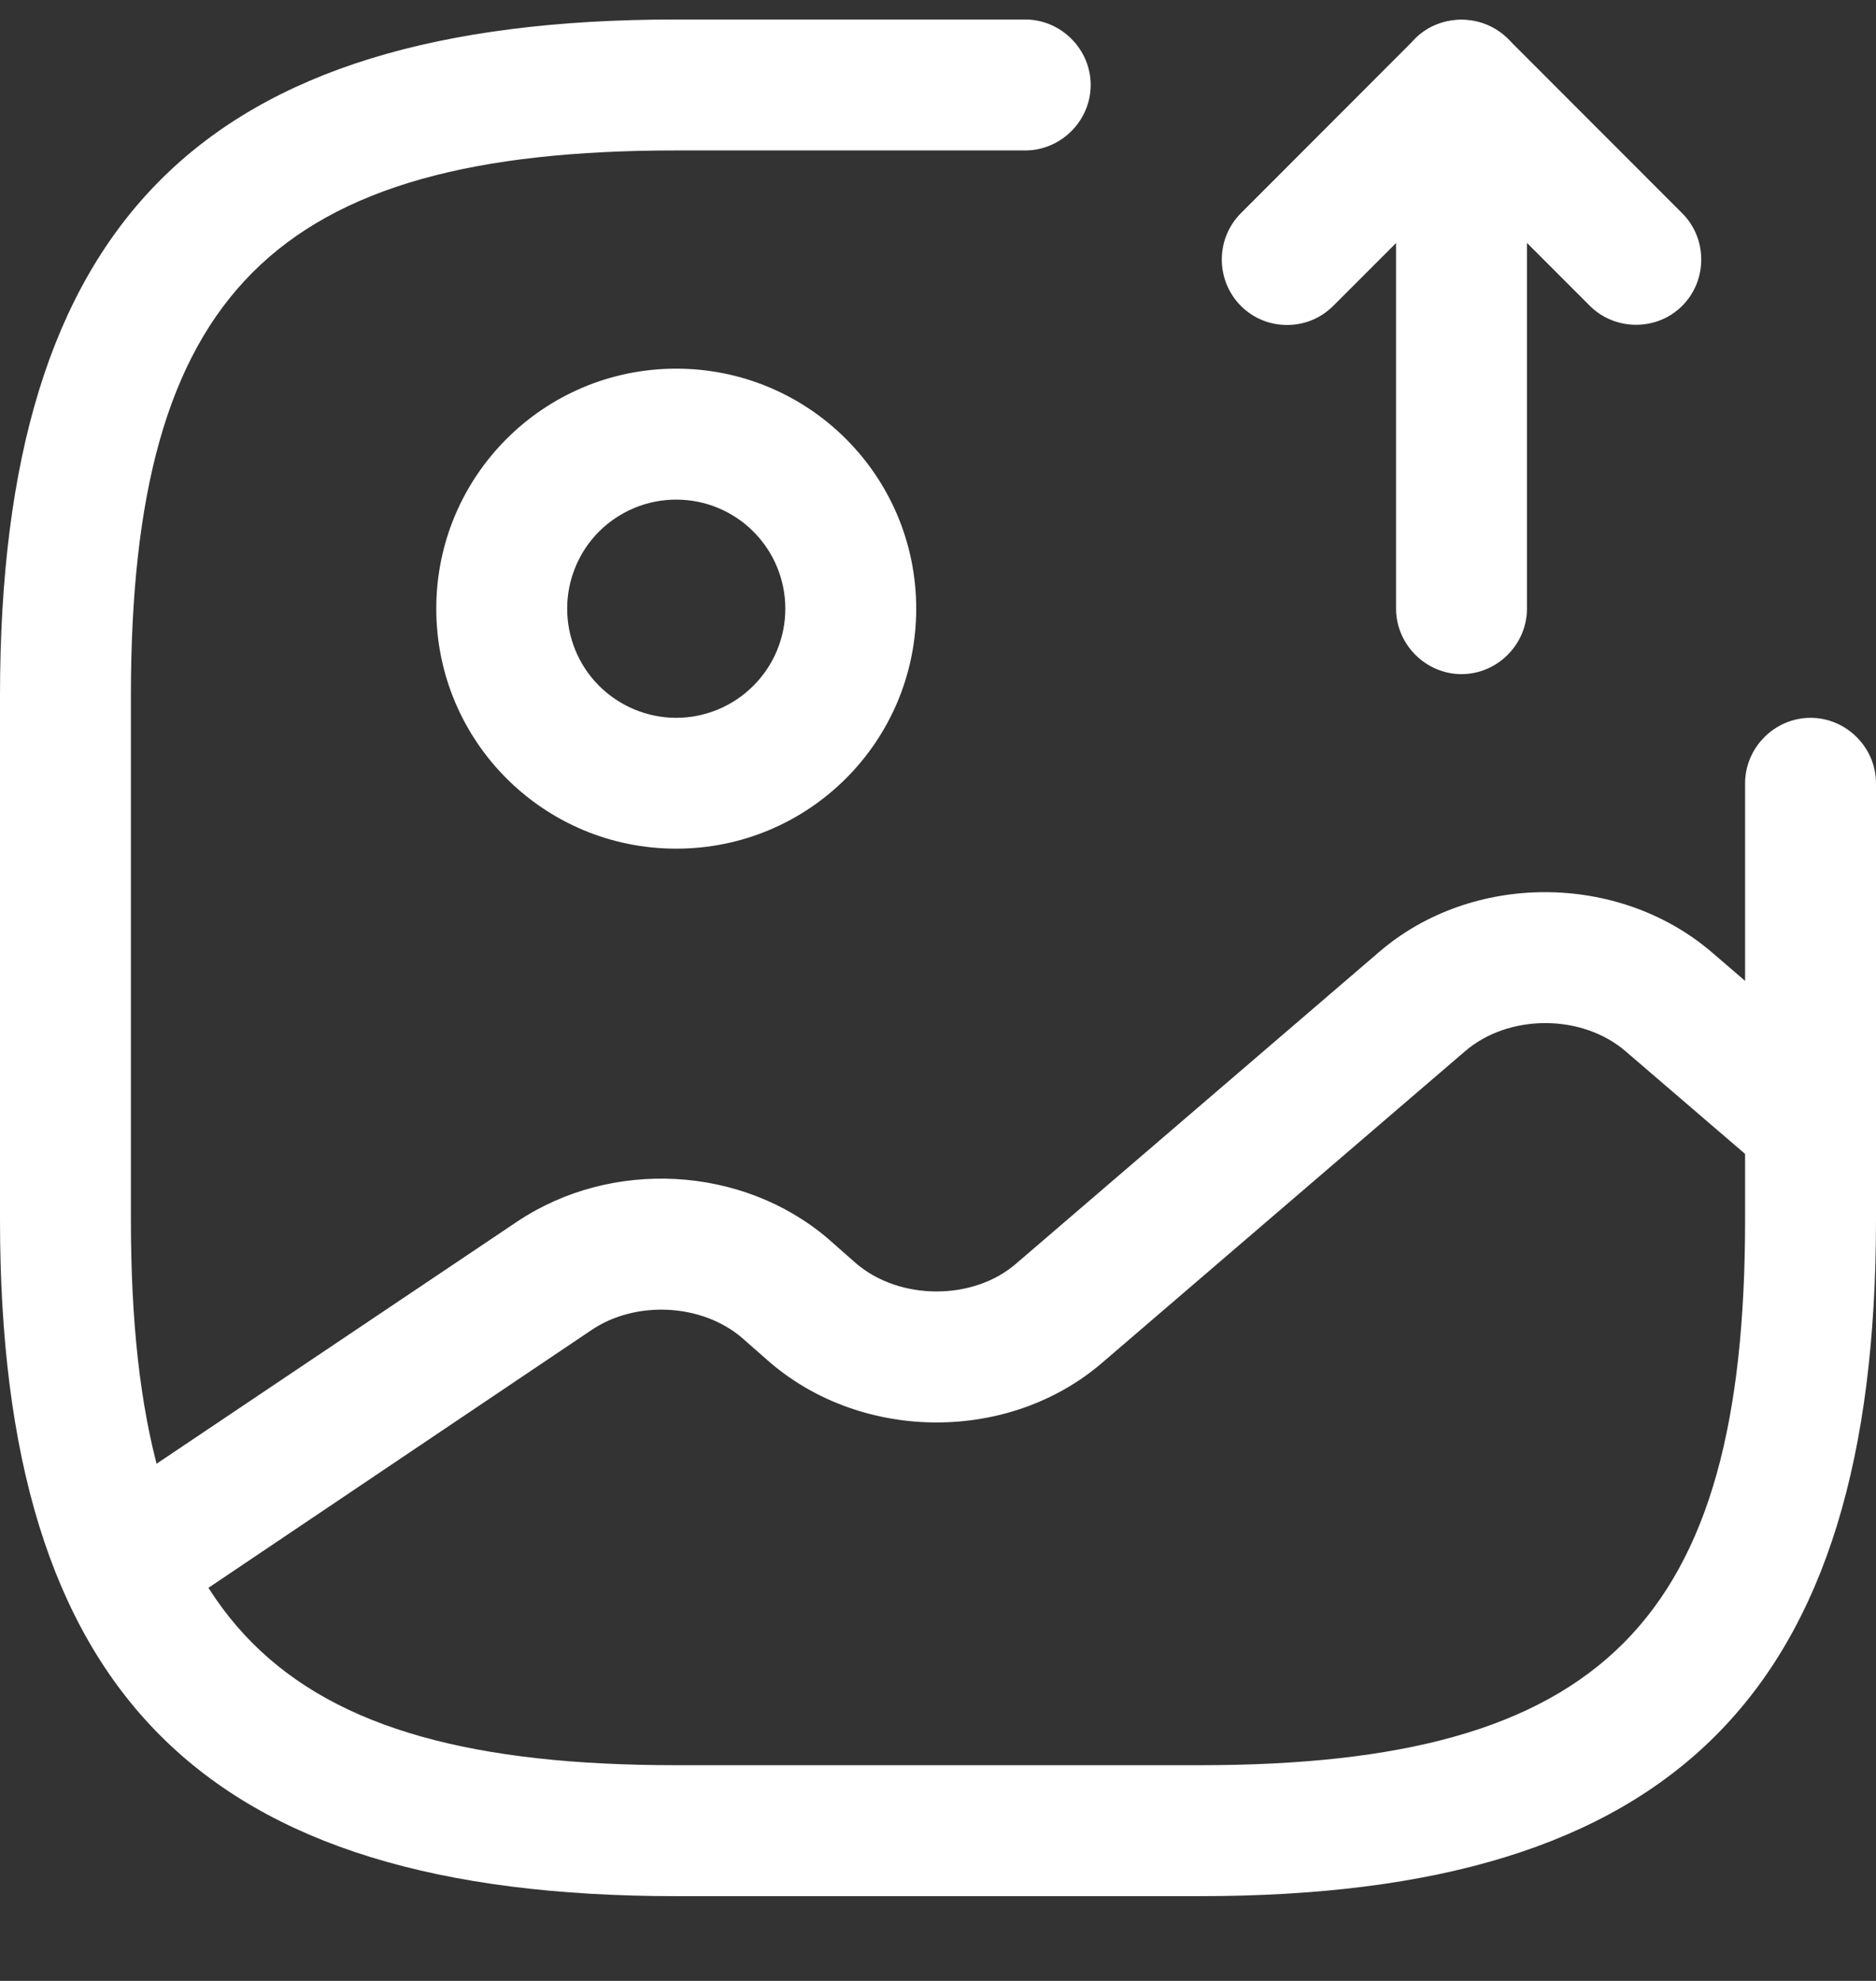 <svg width="18" height="19" viewBox="0 0 18 19" fill="none" xmlns="http://www.w3.org/2000/svg">
<rect x="0" y="0" width="18" height="19" fill="#333333" stroke="none"/>
<path d="M6.488 8.14C5.216 8.14 4.186 7.111 4.186 5.838C4.186 4.566 5.216 3.536 6.488 3.536C7.761 3.536 8.791 4.566 8.791 5.838C8.791 7.111 7.761 8.14 6.488 8.14ZM6.488 4.792C6.211 4.792 5.945 4.902 5.748 5.098C5.552 5.294 5.442 5.561 5.442 5.838C5.442 6.116 5.552 6.382 5.748 6.578C5.945 6.774 6.211 6.885 6.488 6.885C6.766 6.885 7.032 6.774 7.228 6.578C7.425 6.382 7.535 6.116 7.535 5.838C7.535 5.561 7.425 5.294 7.228 5.098C7.032 4.902 6.766 4.792 6.488 4.792Z" fill="white"/>
<path d="M11.512 18.187H6.488C1.942 18.187 0 16.245 0 11.699V6.675C0 2.129 1.942 0.187 6.488 0.187H9.837C10.181 0.187 10.465 0.472 10.465 0.815C10.465 1.158 10.181 1.443 9.837 1.443H6.488C2.629 1.443 1.256 2.816 1.256 6.675V11.699C1.256 15.558 2.629 16.931 6.488 16.931H11.512C15.371 16.931 16.744 15.558 16.744 11.699V7.513C16.744 7.169 17.029 6.885 17.372 6.885C17.715 6.885 18 7.169 18 7.513V11.699C18 16.245 16.058 18.187 11.512 18.187Z" fill="white"/>
<path d="M14.023 6.466C13.68 6.466 13.395 6.181 13.395 5.838V0.815C13.395 0.564 13.546 0.329 13.78 0.237C14.015 0.145 14.283 0.195 14.467 0.371L16.141 2.046C16.384 2.288 16.384 2.69 16.141 2.933C15.899 3.176 15.497 3.176 15.254 2.933L14.651 2.33V5.838C14.651 6.181 14.367 6.466 14.023 6.466Z" fill="white"/>
<path d="M12.349 3.117C12.19 3.117 12.031 3.059 11.905 2.933C11.788 2.815 11.723 2.655 11.723 2.489C11.723 2.323 11.788 2.164 11.905 2.046L13.579 0.371C13.822 0.128 14.224 0.128 14.467 0.371C14.71 0.614 14.71 1.016 14.467 1.259L12.793 2.933C12.667 3.059 12.508 3.117 12.349 3.117ZM1.189 15.633C1.055 15.633 0.925 15.589 0.818 15.509C0.71 15.429 0.631 15.317 0.592 15.189C0.553 15.061 0.555 14.924 0.6 14.798C0.644 14.671 0.727 14.562 0.837 14.486L4.965 11.715C5.869 11.113 7.116 11.18 7.937 11.874L8.213 12.117C8.632 12.477 9.343 12.477 9.753 12.117L13.236 9.128C14.124 8.367 15.522 8.367 16.418 9.128L17.782 10.3C18.042 10.527 18.075 10.92 17.849 11.188C17.623 11.447 17.221 11.481 16.962 11.255L15.597 10.083C15.179 9.723 14.475 9.723 14.057 10.083L10.574 13.072C9.687 13.834 8.288 13.834 7.393 13.072L7.116 12.829C6.731 12.502 6.095 12.469 5.668 12.762L1.549 15.533C1.432 15.6 1.306 15.633 1.189 15.633Z" fill="white"/>
</svg>
